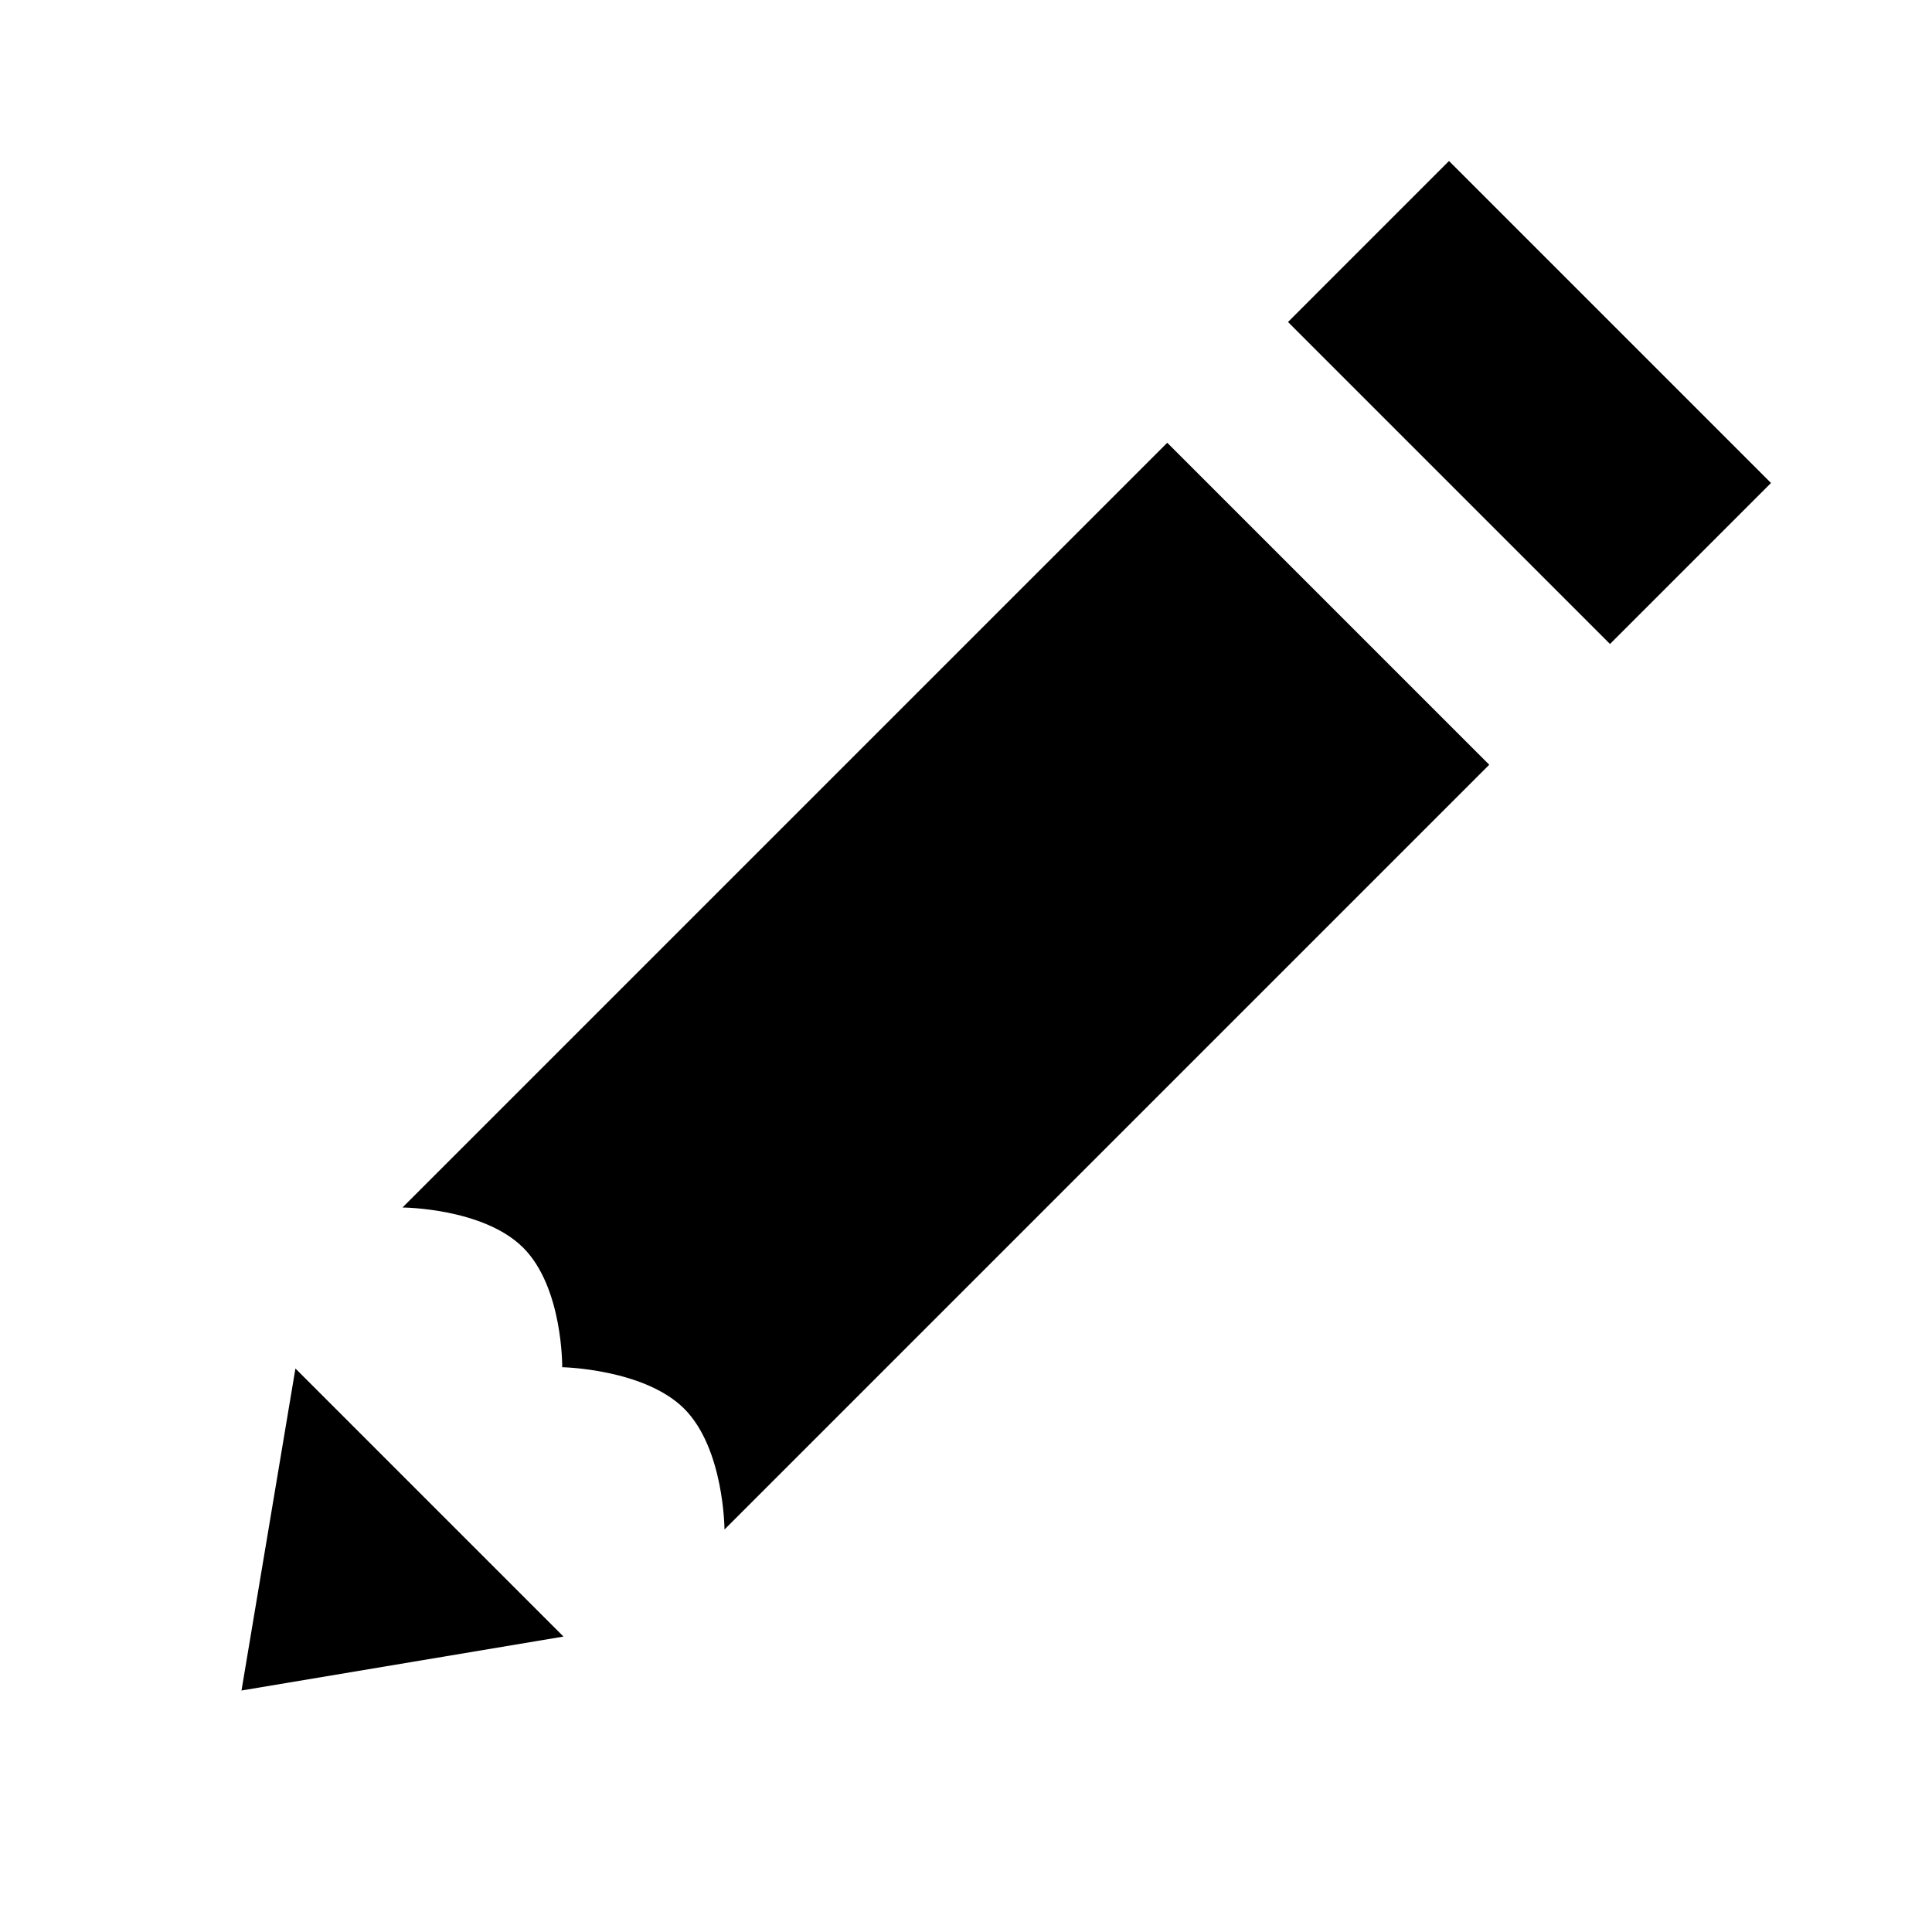 <?xml version="1.0"?>
<svg xmlns="http://www.w3.org/2000/svg" viewBox="0 0 24 24">
    <path d="M 18 2 L 16 4 L 20 8 L 22 6 L 18 2 z M 14.5 5.5 L 5 15 C 5 15 6.005 15.005 6.5 15.5 C 6.995 15.995 6.984 16.984 6.984 16.984 C 6.984 16.984 8.004 17.004 8.5 17.5 C 8.996 17.996 9 19 9 19 L 18.5 9.5 L 14.5 5.5 z M 3.67 17 L 3 21 L 7 20.33 L 3.67 17 z"/>
</svg>
